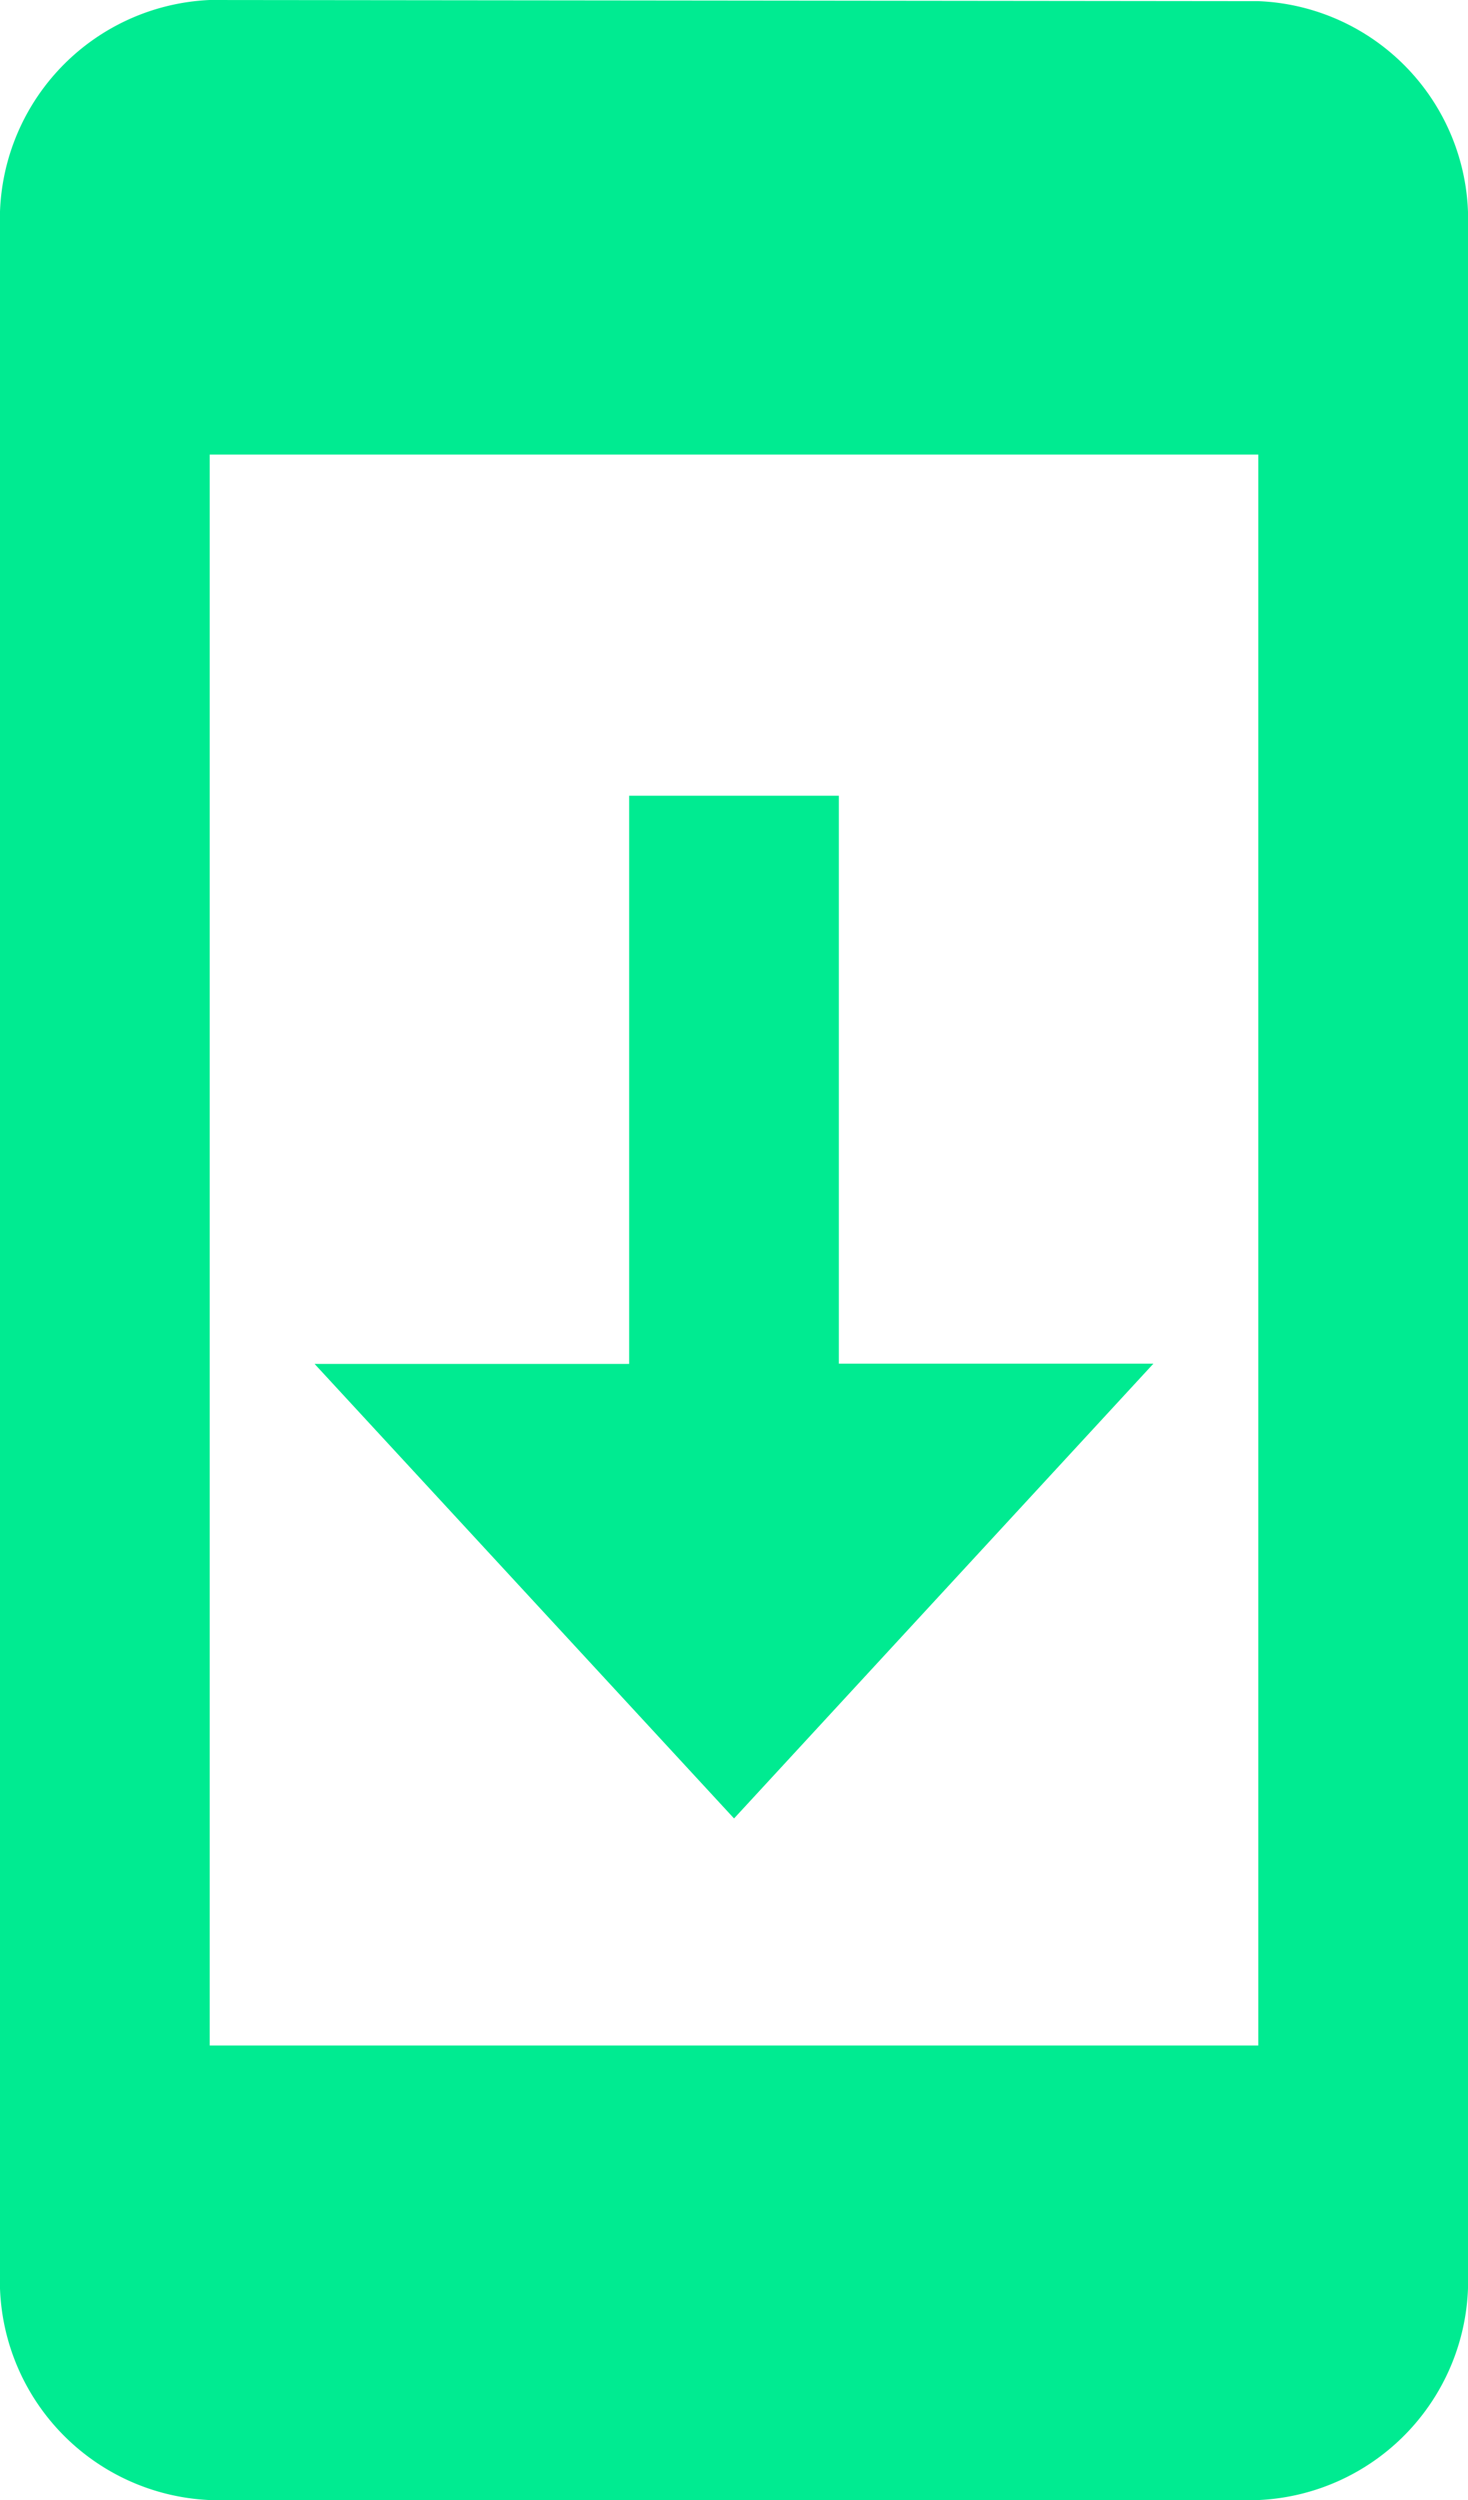 <svg xmlns="http://www.w3.org/2000/svg" width="16.613" height="28.276" viewBox="0 0 16.613 28.276">
  <path id="Icon_material-system-update" data-name="Icon material-system-update" d="M21.74,1.513,9.873,1.5A2.485,2.485,0,0,0,7.5,4.071V27.205a2.485,2.485,0,0,0,2.373,2.571H21.74a2.485,2.485,0,0,0,2.373-2.571V4.071A2.473,2.473,0,0,0,21.74,1.513Zm0,23.122H9.873V6.641H21.74Zm-1.187-7.712h-3.56V10.5H14.62v6.426H11.06l4.747,5.141Z" transform="translate(-7.5 -1.5)" fill="rgb(0, 235, 145)"/>
</svg>
